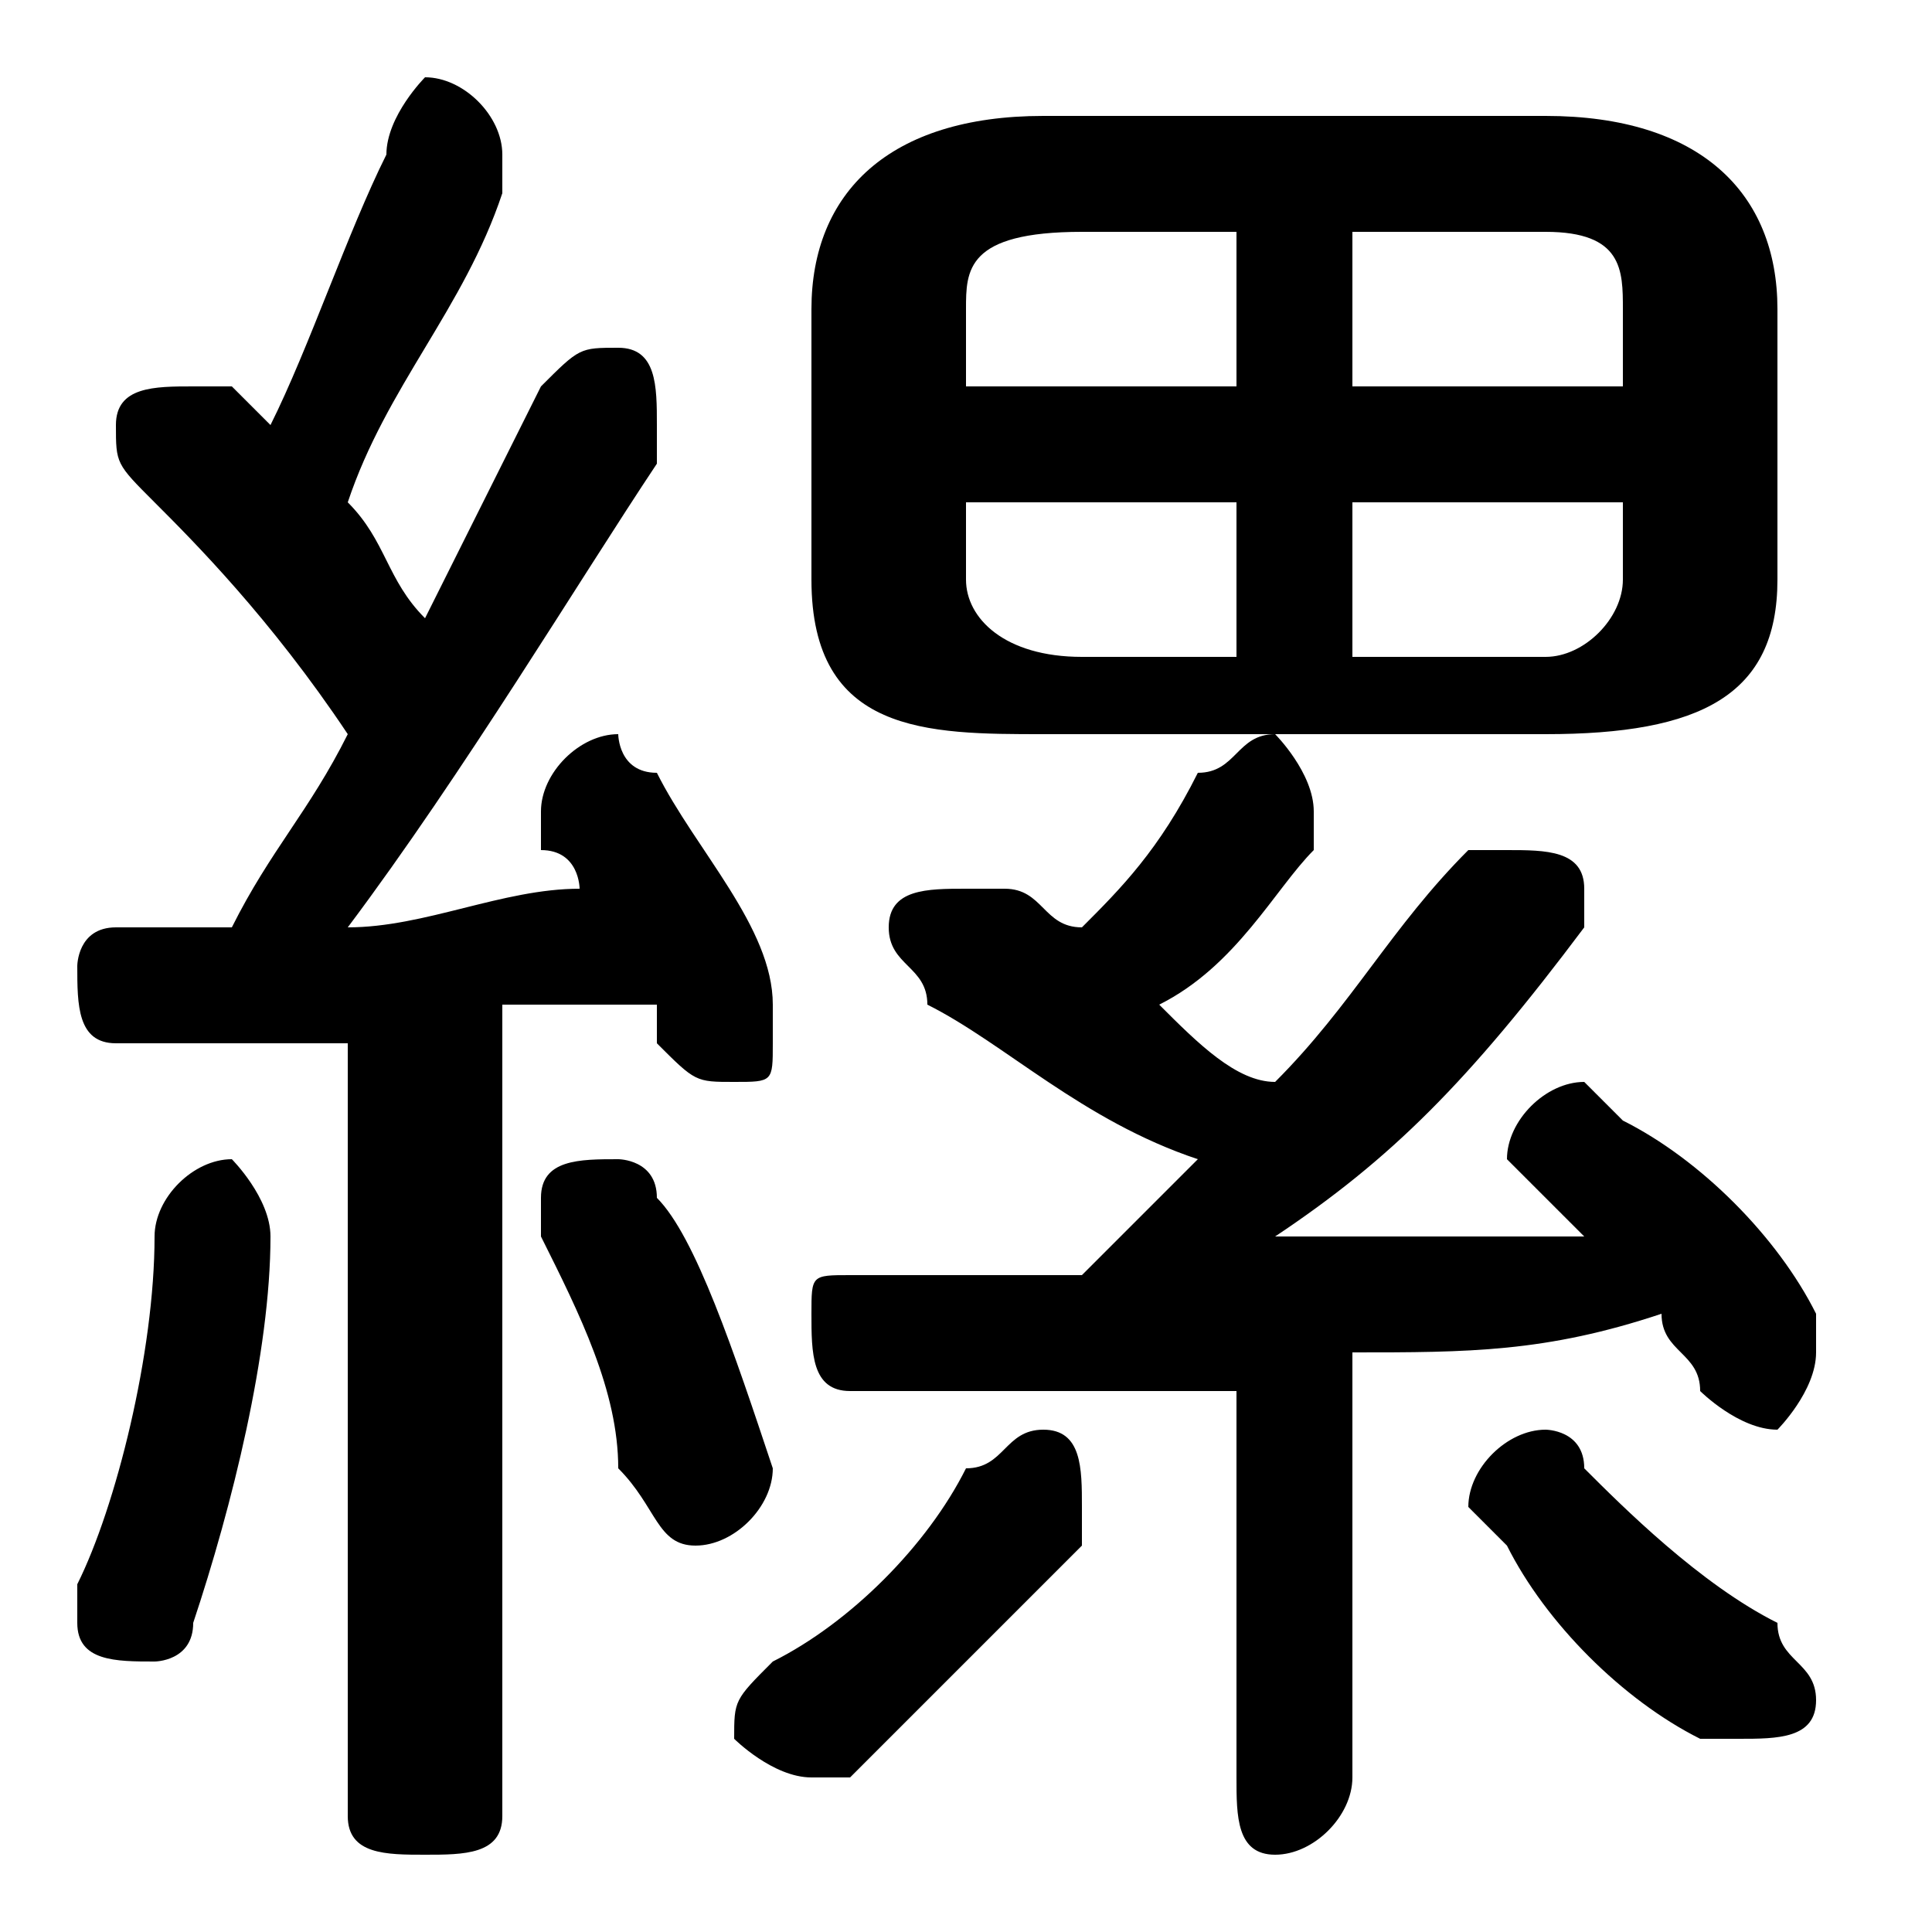 <svg xmlns="http://www.w3.org/2000/svg" viewBox="0 -44.0 50.0 50.0">
    <rect x="0" y="-44.0" width="50.0" height="50.0" fill="#808080" stroke="none"/>
    <g transform="scale(1, -1)">
        <!-- ボディの枠 -->
        <rect x="0" y="-6.0" width="50.0" height="50.0"
            stroke="white" fill="white"/>
        <!-- グリフ座標系の原点 -->
        <circle cx="0" cy="0" r="5" fill="white"/>
        <!-- グリフのアウトライン -->
        <g style="fill:black;stroke:#000000;stroke-width:0;stroke-linecap:round;stroke-linejoin:round;">
        <path d="M 32.0 -2.0 C 32.0 -3.0 32.0 -4.0 33.0 -4.0 C 34.0 -4.0 35.0 -3.0 35.0 -2.0 L 35.0 9.0 C 38.0 9.0 40.0 9.0 43.0 10.0 C 43.0 9.0 44.0 9.0 44.0 8.0 C 44.0 8.0 45.0 7.0 46.0 7.0 C 46.0 7.0 47.0 8.0 47.0 9.0 C 47.0 9.0 47.0 10.0 47.0 10.0 C 46.0 12.0 44.0 14.0 42.0 15.0 C 42.0 15.0 41.0 16.0 41.0 16.0 C 40.0 16.0 39.0 15.0 39.0 14.0 C 39.0 14.0 40.0 13.0 40.0 13.0 C 40.0 13.0 41.0 12.0 41.0 12.0 C 38.0 12.0 35.0 12.0 33.0 12.0 C 36.0 14.0 38.0 16.0 41.0 20.0 C 41.0 20.0 41.0 20.0 41.0 21.0 C 41.0 22.0 40.0 22.0 39.0 22.0 C 39.0 22.0 38.0 22.0 38.0 22.0 C 36.0 20.0 35.0 18.0 33.0 16.0 C 32.0 16.0 31.0 17.0 30.0 18.0 C 32.0 19.0 33.0 21.0 34.0 22.0 C 34.0 22.0 34.0 23.0 34.0 23.0 C 34.0 24.0 33.0 25.0 33.0 25.0 C 32.0 25.0 32.0 24.0 31.0 24.0 C 30.0 22.0 29.0 21.0 28.0 20.0 C 27.0 20.0 27.0 21.0 26.0 21.0 C 26.0 21.0 25.0 21.0 25.0 21.0 C 24.0 21.0 23.0 21.0 23.0 20.0 C 23.0 19.0 24.0 19.0 24.0 18.0 C 26.0 17.0 28.0 15.0 31.0 14.0 C 30.0 13.0 29.0 12.0 28.0 11.0 C 26.0 11.0 24.0 11.0 22.0 11.0 C 21.0 11.0 21.0 11.0 21.0 10.0 C 21.0 9.0 21.0 8.0 22.0 8.0 C 25.0 8.0 28.0 8.0 32.0 8.0 Z M 40.0 25.0 C 44.0 25.0 46.0 26.0 46.0 29.0 L 46.0 36.0 C 46.0 39.0 44.0 41.0 40.0 41.0 L 27.0 41.0 C 23.0 41.0 21.0 39.0 21.0 36.0 L 21.0 29.0 C 21.0 25.0 24.0 25.0 27.0 25.0 Z M 35.0 31.0 L 42.0 31.0 L 42.0 29.0 C 42.0 28.0 41.0 27.0 40.0 27.0 L 35.0 27.0 Z M 32.0 31.0 L 32.0 27.0 L 28.0 27.0 C 26.0 27.0 25.0 28.0 25.0 29.0 L 25.0 31.0 Z M 35.0 38.0 L 40.0 38.0 C 42.0 38.0 42.0 37.0 42.0 36.0 L 42.0 34.0 L 35.0 34.0 Z M 32.0 38.0 L 32.0 34.0 L 25.0 34.0 L 25.0 36.0 C 25.0 37.0 25.0 38.0 28.0 38.0 Z M 9.0 -3.0 C 9.0 -4.0 10.0 -4.0 11.0 -4.0 C 12.0 -4.0 13.0 -4.0 13.0 -3.0 L 13.0 18.0 C 14.0 18.0 15.0 18.0 17.0 18.0 C 17.0 18.0 17.0 17.0 17.0 17.0 C 18.0 16.0 18.0 16.0 19.0 16.0 C 20.0 16.0 20.0 16.0 20.0 17.0 C 20.0 18.0 20.0 18.0 20.0 18.0 C 20.0 20.0 18.0 22.0 17.0 24.0 C 16.0 24.0 16.0 25.0 16.0 25.0 C 15.0 25.0 14.0 24.0 14.0 23.0 C 14.0 23.0 14.0 23.0 14.0 22.0 C 15.0 22.0 15.0 21.0 15.0 21.0 C 13.0 21.0 11.0 20.0 9.0 20.0 C 12.0 24.0 15.0 29.0 17.0 32.0 C 17.0 33.0 17.0 33.0 17.0 33.0 C 17.0 34.0 17.0 35.0 16.0 35.0 C 15.0 35.0 15.0 35.0 14.0 34.0 C 13.0 32.0 12.0 30.0 11.0 28.0 C 10.0 29.0 10.0 30.0 9.0 31.0 C 10.0 34.0 12.0 36.0 13.0 39.0 C 13.0 39.0 13.0 40.0 13.0 40.0 C 13.0 41.0 12.0 42.0 11.0 42.0 C 11.0 42.0 10.0 41.0 10.0 40.0 C 9.0 38.0 8.0 35.0 7.0 33.0 C 6.0 34.0 6.0 34.0 6.0 34.0 C 5.0 34.0 5.0 34.0 5.0 34.0 C 4.0 34.0 3.0 34.0 3.0 33.0 C 3.0 32.0 3.0 32.0 4.0 31.0 C 5.0 30.0 7.0 28.0 9.0 25.0 C 8.0 23.0 7.0 22.0 6.0 20.0 C 5.0 20.0 4.0 20.0 3.0 20.0 C 2.0 20.0 2.0 19.0 2.0 19.0 C 2.0 18.0 2.0 17.0 3.0 17.0 C 5.0 17.0 7.0 17.0 9.0 17.0 Z M 41.0 6.0 C 41.0 7.0 40.0 7.0 40.0 7.0 C 39.0 7.0 38.0 6.0 38.0 5.0 C 38.0 5.0 38.0 5.0 39.0 4.0 C 40.0 2.0 42.0 0.0 44.0 -1.0 C 44.0 -1.0 45.0 -1.0 45.0 -1.0 C 46.0 -1.0 47.0 -1.0 47.0 0.0 C 47.0 1.0 46.0 1.0 46.0 2.0 C 44.0 3.0 42.0 5.0 41.0 6.0 Z M 25.0 6.0 C 24.0 4.0 22.0 2.0 20.0 1.0 C 19.0 0.0 19.0 -0.0 19.0 -1.0 C 19.0 -1.0 20.0 -2.0 21.0 -2.0 C 21.0 -2.0 22.0 -2.0 22.0 -2.0 C 24.0 -0.0 26.0 2.0 28.0 4.0 C 28.0 4.0 28.0 5.0 28.0 5.0 C 28.0 6.0 28.0 7.0 27.0 7.0 C 26.0 7.0 26.0 6.0 25.0 6.0 Z M 4.0 12.0 C 4.0 9.0 3.0 5.0 2.0 3.0 C 2.0 3.0 2.0 2.0 2.0 2.0 C 2.0 1.0 3.0 1.0 4.0 1.0 C 4.0 1.0 5.0 1.0 5.0 2.0 C 6.0 5.0 7.0 9.0 7.0 12.0 C 7.0 13.0 6.0 14.0 6.0 14.0 C 5.0 14.0 4.0 13.0 4.0 12.0 Z M 17.0 13.0 C 17.0 14.0 16.0 14.0 16.0 14.0 C 15.0 14.0 14.0 14.0 14.0 13.0 C 14.0 12.0 14.0 12.0 14.0 12.0 C 15.0 10.0 16.0 8.0 16.0 6.0 C 17.0 5.0 17.0 4.0 18.0 4.0 C 19.0 4.0 20.0 5.0 20.0 6.0 C 19.0 9.0 18.0 12.0 17.0 13.0 Z"/>
    </g>
    </g>
</svg>
